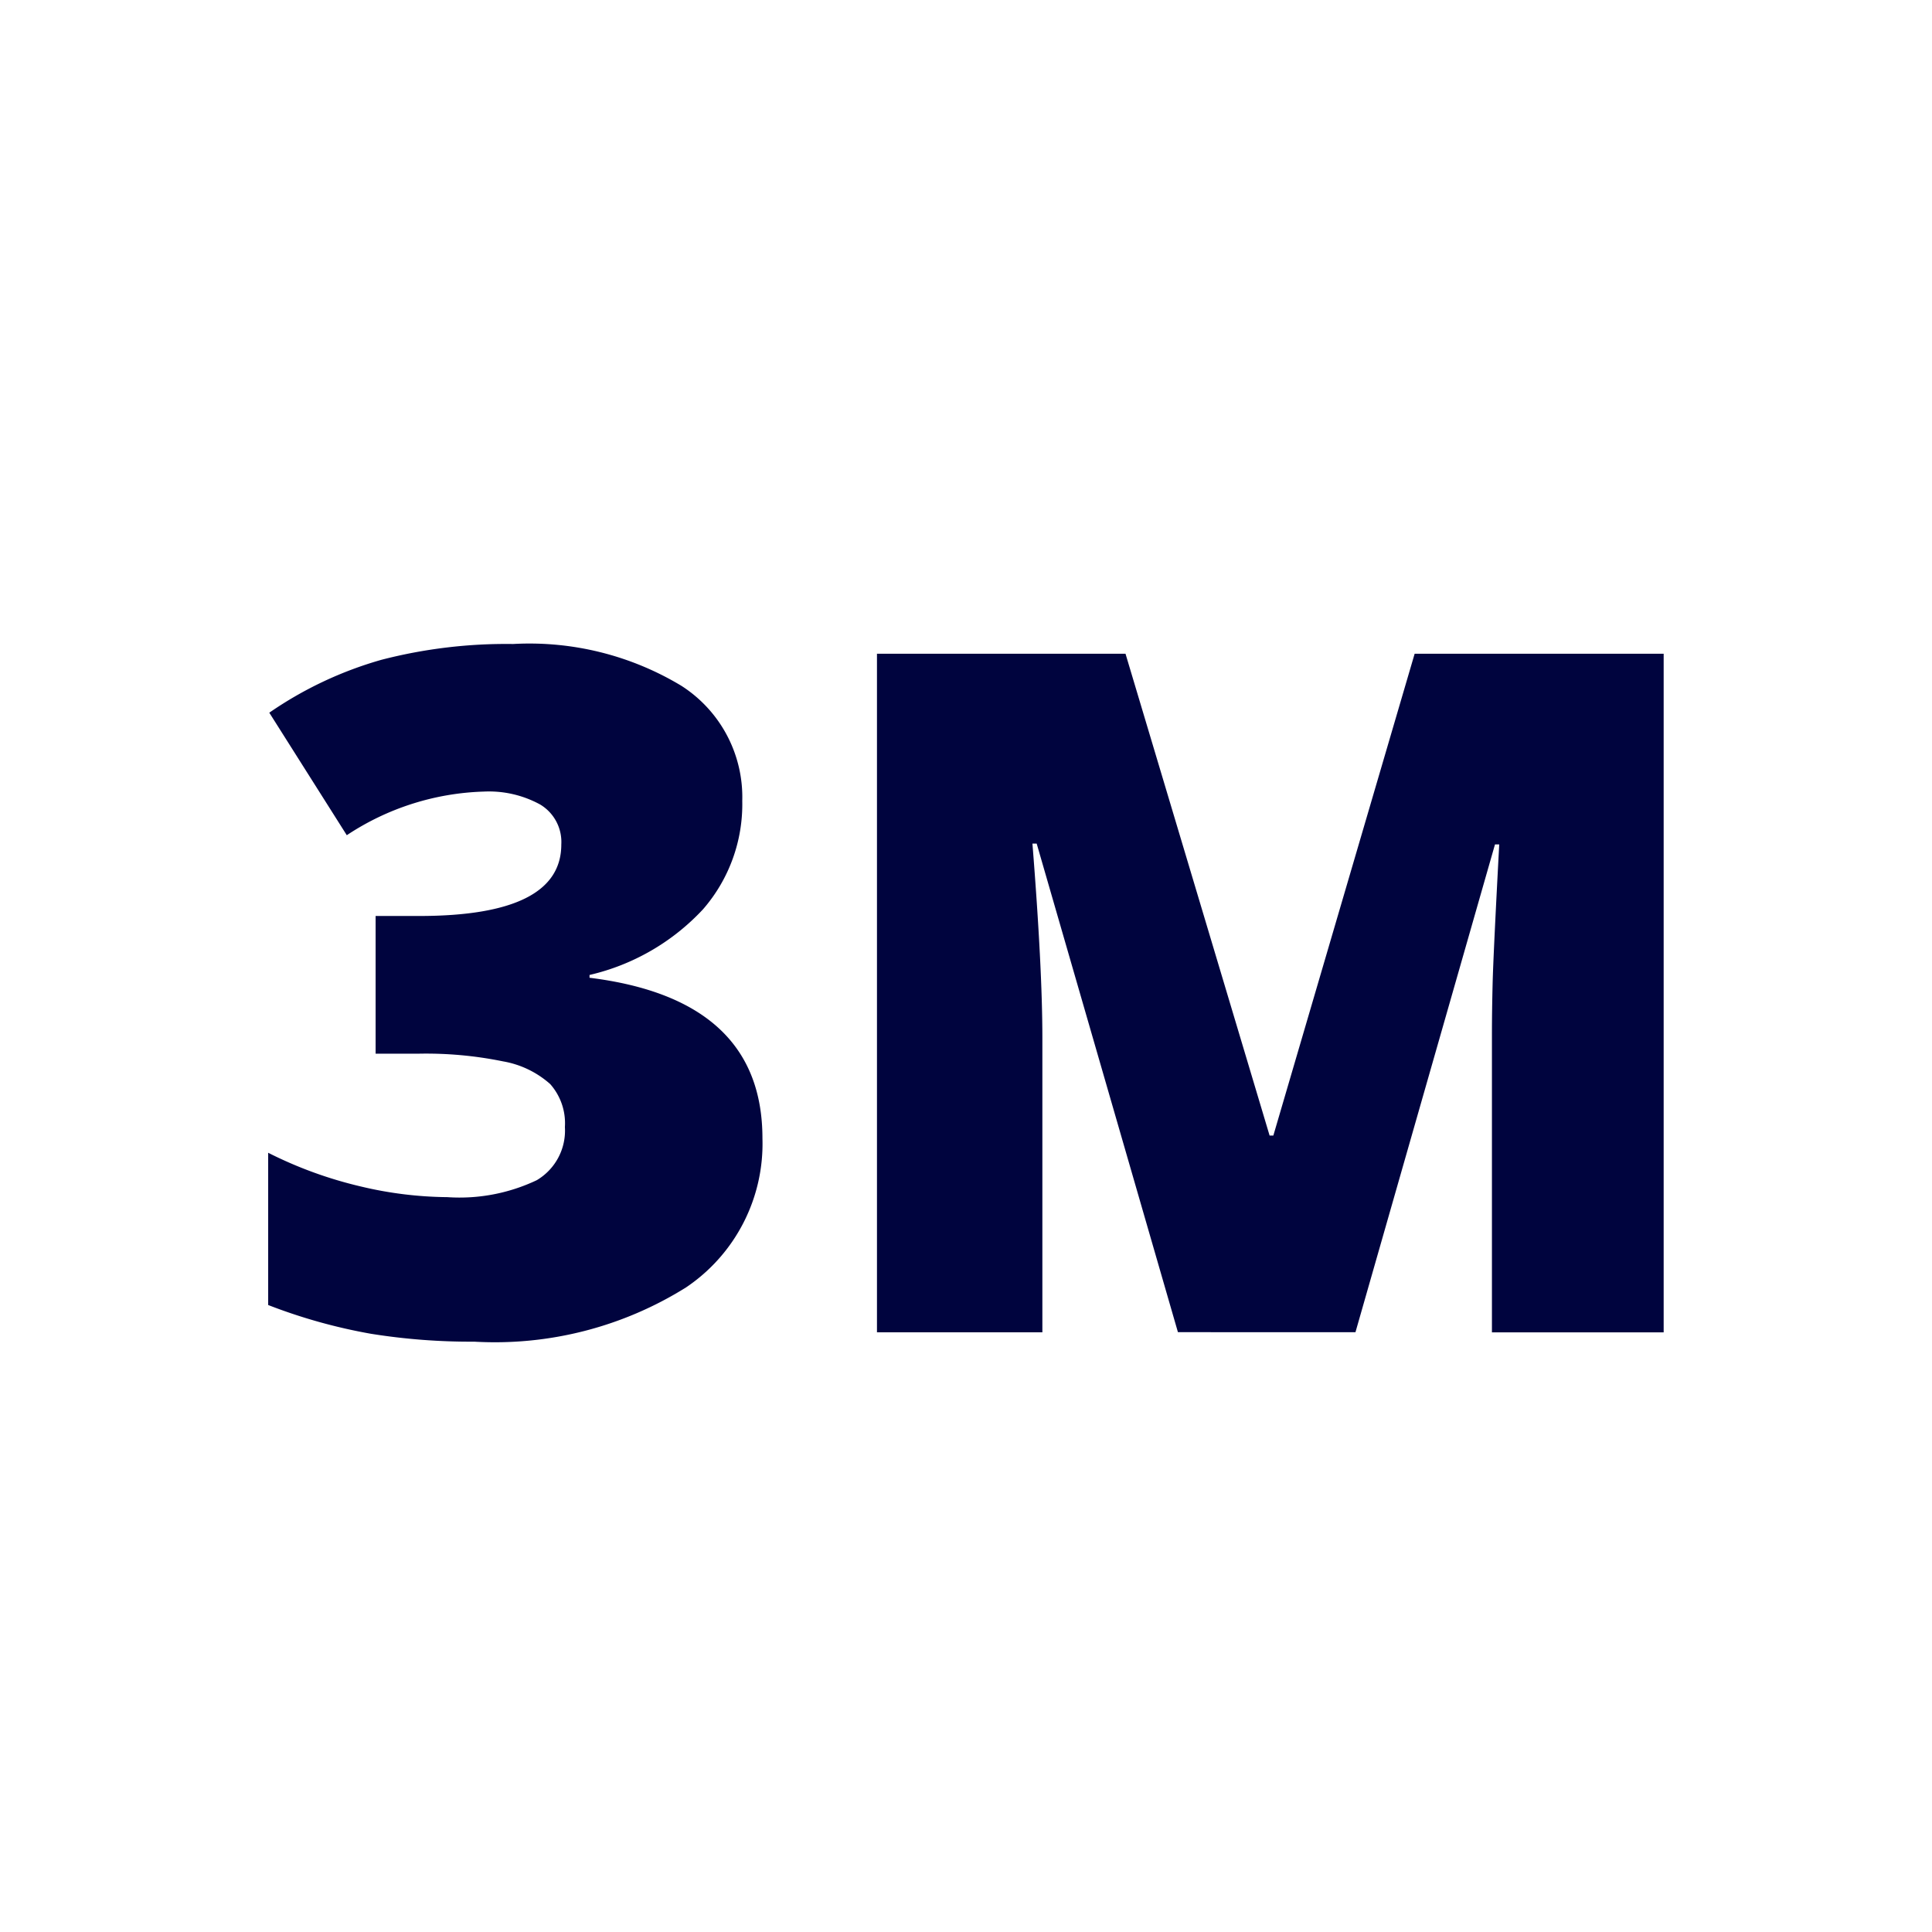 <svg xmlns="http://www.w3.org/2000/svg" xmlns:xlink="http://www.w3.org/1999/xlink" width="36" height="36" viewBox="0 0 36 36">
  <defs>
    <clipPath id="clip-mmmillionaire_icon_dark">
      <rect width="36" height="36"/>
    </clipPath>
  </defs>
  <g id="mmmillionaire_icon_dark" clip-path="url(#clip-mmmillionaire_icon_dark)">
    <path id="Path_10417" data-name="Path 10417" d="M9.446,8.889a2.981,2.981,0,0,1-.731,2.02A4.174,4.174,0,0,1,6.6,12.133v.052q3.222.4,3.222,2.993A3.226,3.226,0,0,1,8.4,17.954a6.716,6.716,0,0,1-3.949,1.012,11.758,11.758,0,0,1-1.924-.147,10.188,10.188,0,0,1-1.915-.536V15.446a7.731,7.731,0,0,0,1.721.627,7.186,7.186,0,0,0,1.616.2,3.354,3.354,0,0,0,1.668-.316,1.073,1.073,0,0,0,.524-.99,1.1,1.1,0,0,0-.273-.8,1.777,1.777,0,0,0-.88-.424A7.154,7.154,0,0,0,3.406,13.6H2.614V11.034h.81q2.65,0,2.65-1.332a.814.814,0,0,0-.392-.744A1.987,1.987,0,0,0,4.63,8.716a4.876,4.876,0,0,0-2.553.813L.633,7.246A7.066,7.066,0,0,1,2.724,6.26a9.276,9.276,0,0,1,2.452-.294,5.481,5.481,0,0,1,3.134.778A2.463,2.463,0,0,1,9.446,8.889Zm8.118,9.9L14.932,9.685h-.079q.185,2.327.185,3.615v5.492H11.956V6.147h4.631l2.685,8.978h.07l2.633-8.978h4.64V18.793h-3.2V13.249q0-.432.013-.96T23.551,9.7h-.079l-2.6,9.09Z" transform="translate(4.385 6.034)" fill="#00043e"/>
  </g>
</svg>
